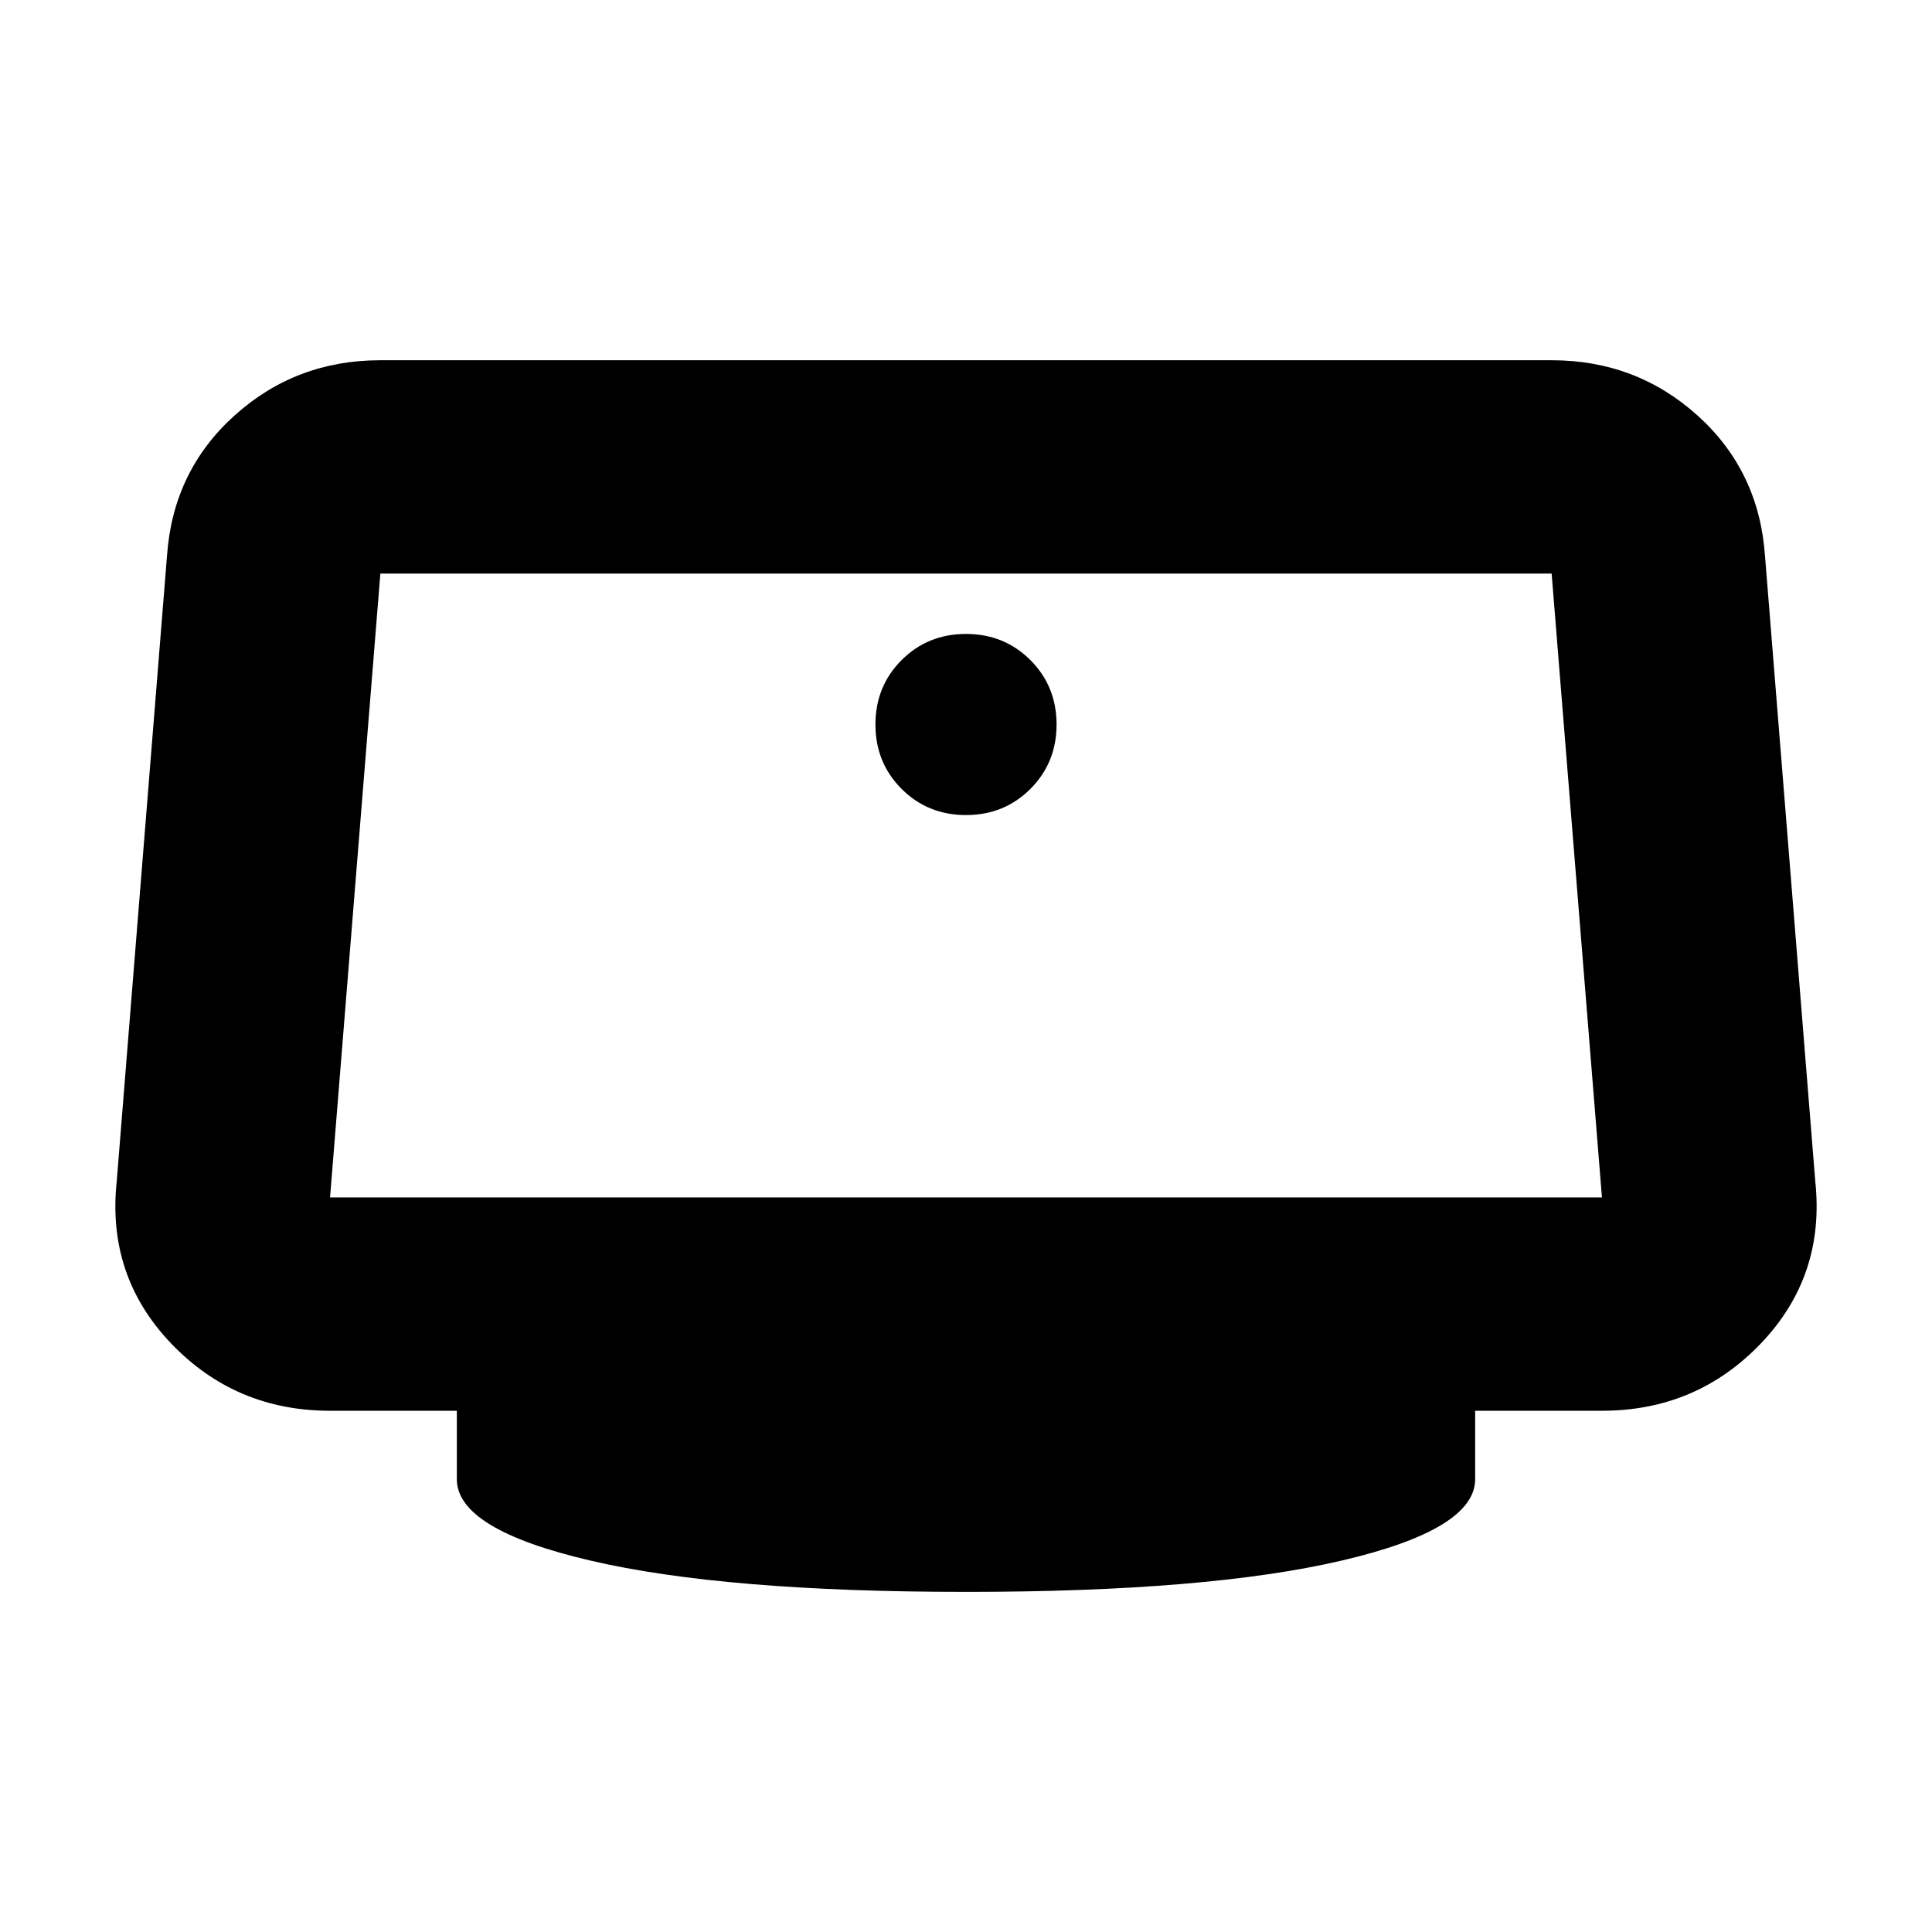 <svg xmlns="http://www.w3.org/2000/svg" height="24" width="24"><path d="M12 10.125q-.475 0-.8-.325-.325-.325-.325-.8 0-.475.325-.8.325-.325.8-.325.475 0 .8.325.325.325.325.8 0 .475-.325.8-.325.325-.8.325Zm0 9.65q-3 0-4.662-.388Q5.675 19 5.675 18.375v-.85H4.1q-1.175 0-1.975-.837-.8-.838-.675-2.013L2.075 6.9q.075-1.05.838-1.738.762-.687 1.812-.687h14.55q1.05 0 1.813.687.762.688.837 1.738l.625 7.775q.125 1.175-.675 2.013-.8.837-1.975.837h-1.575v.85q0 .625-1.662 1.012-1.663.388-4.663.388Zm-7.9-4.9h15.8l-.625-7.75H4.725l-.625 7.75Z"/></svg>